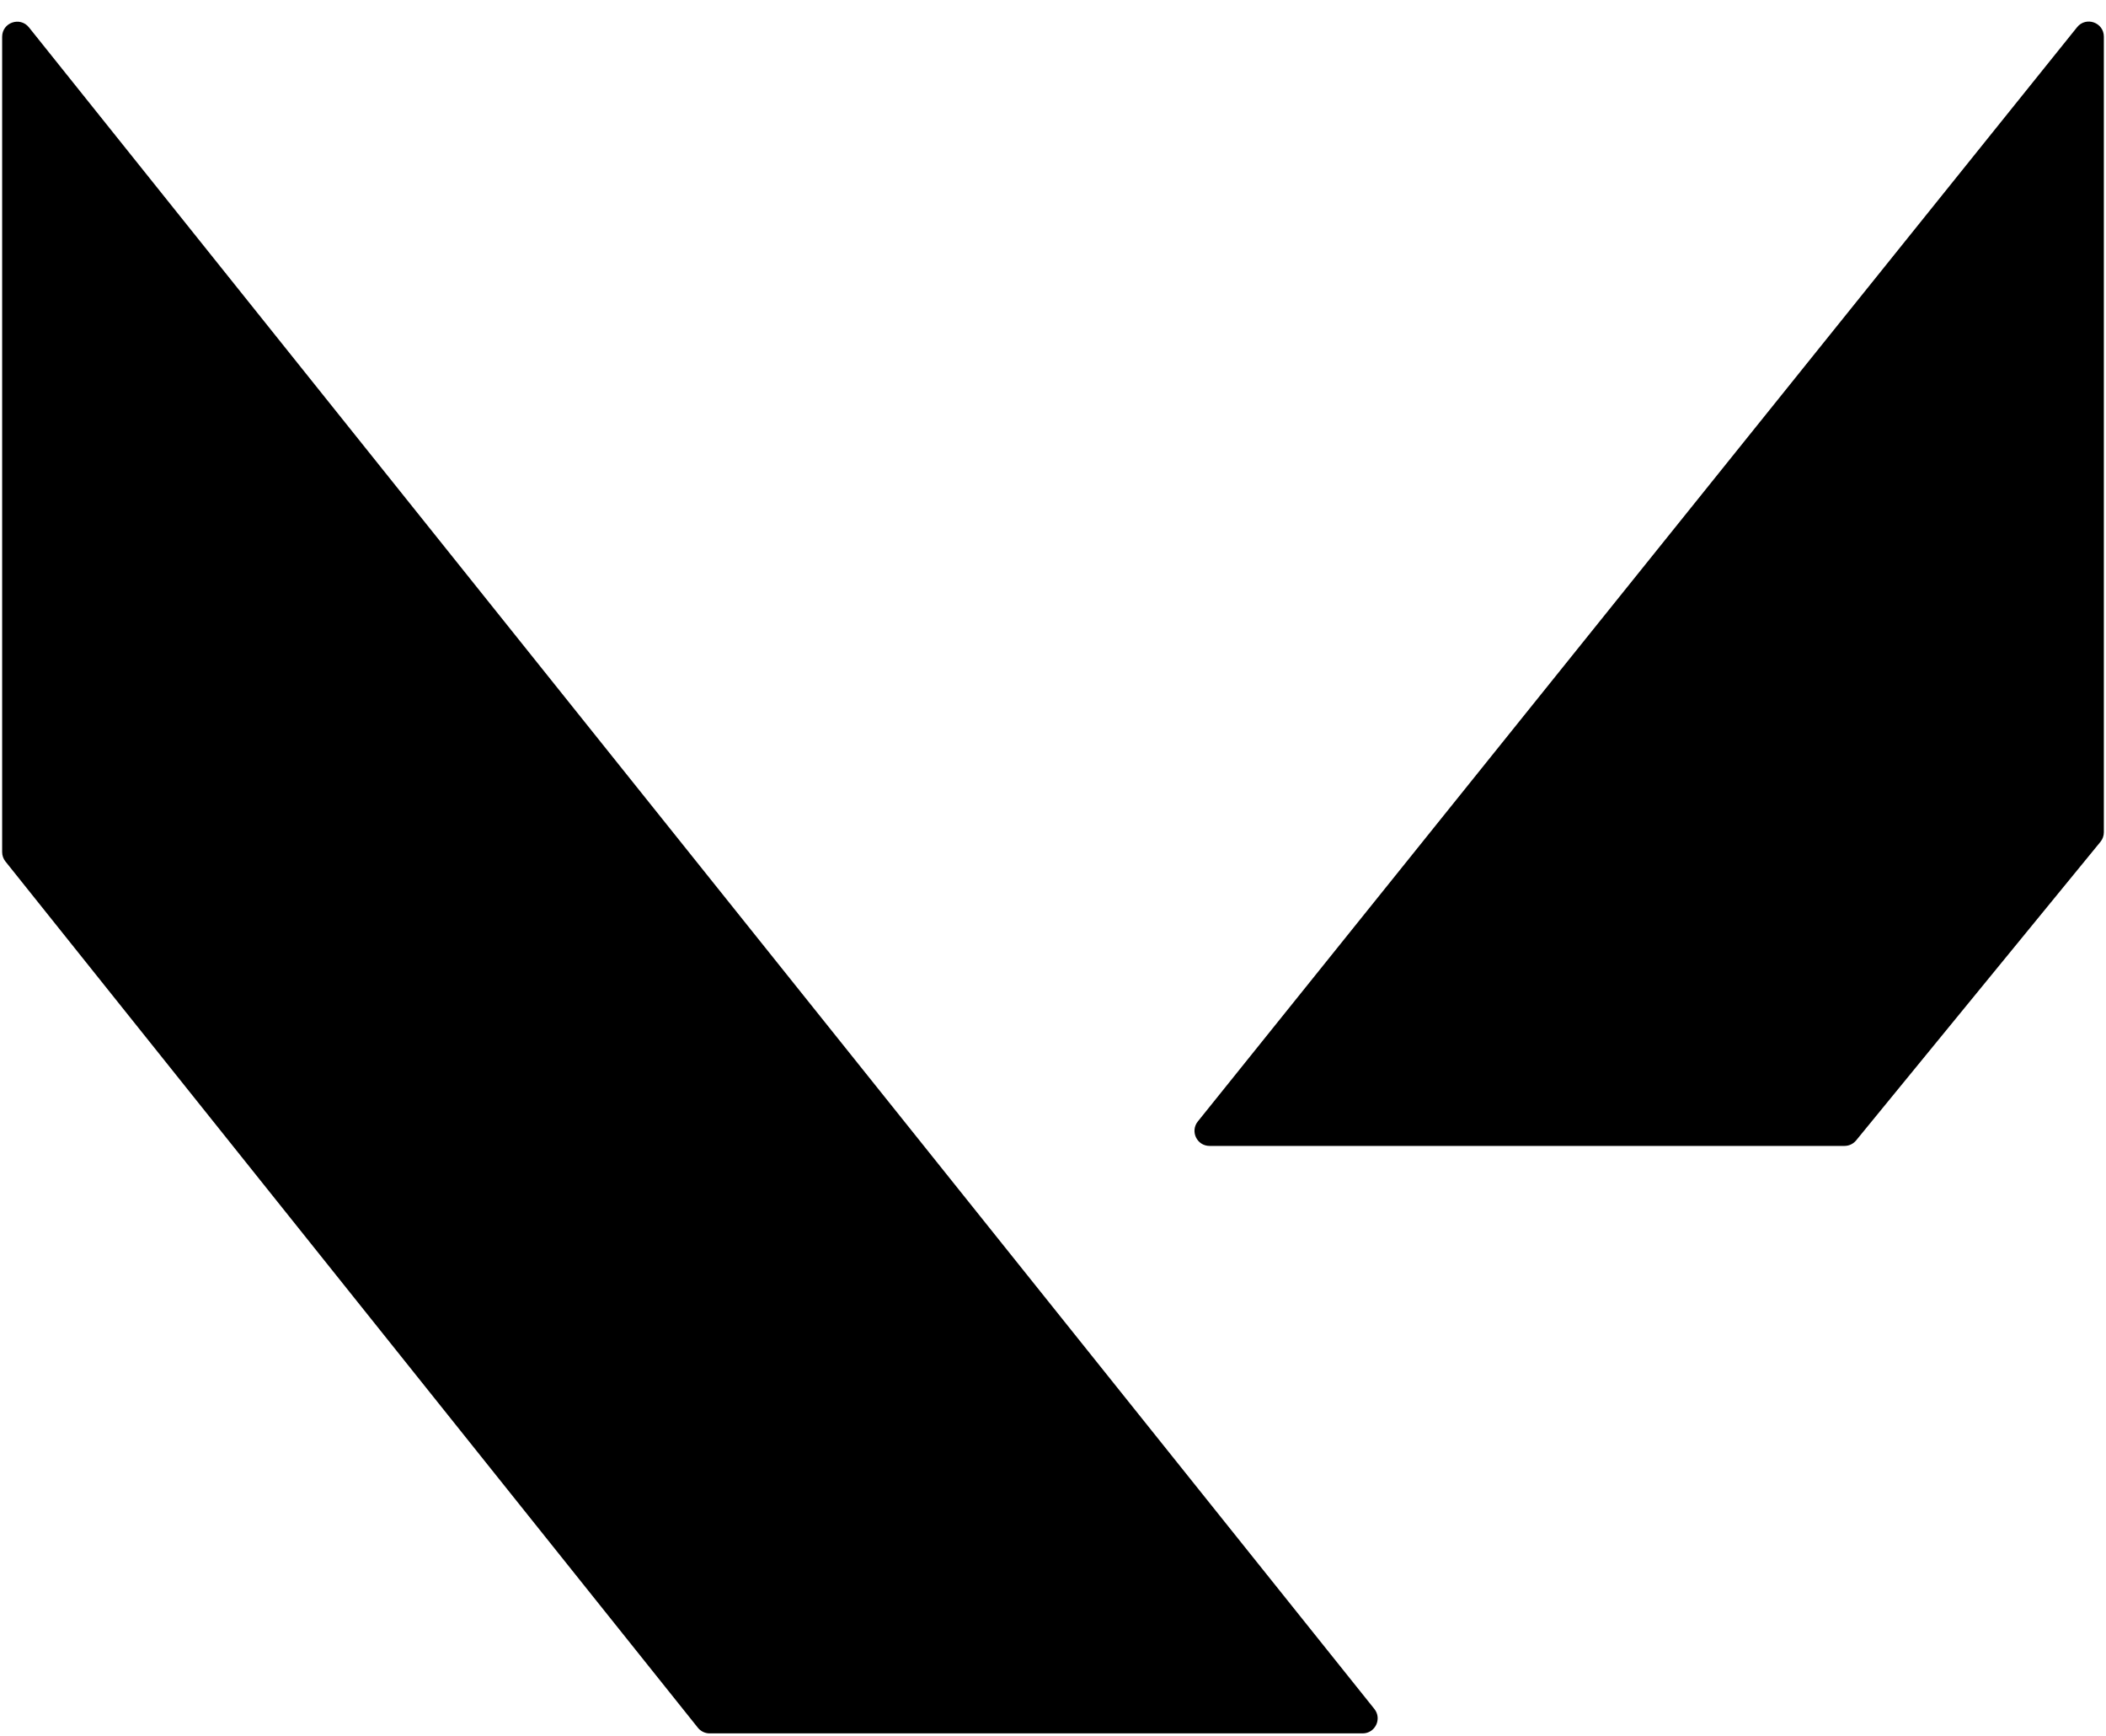 <svg width="490" height="404" viewBox="0 0 490 404" fill="none" xmlns="http://www.w3.org/2000/svg">
<path d="M319.379 397.974L6.343 6.678C4.571 4.464 1 5.717 1 8.552V198.272C1 198.953 1.232 199.614 1.657 200.145L162.766 401.721C163.335 402.434 164.198 402.848 165.109 402.848H317.037C319.552 402.848 320.951 399.938 319.379 397.974Z" fill="black" stroke="black"/>
<path d="M489 193.671V8.524C489 5.691 485.436 4.436 483.661 6.645L279.086 261.268C277.509 263.231 278.906 266.147 281.425 266.147H429.156C430.056 266.147 430.908 265.743 431.478 265.047L488.322 195.571C488.76 195.035 489 194.363 489 193.671Z" fill="black" stroke="black"/>
</svg>
